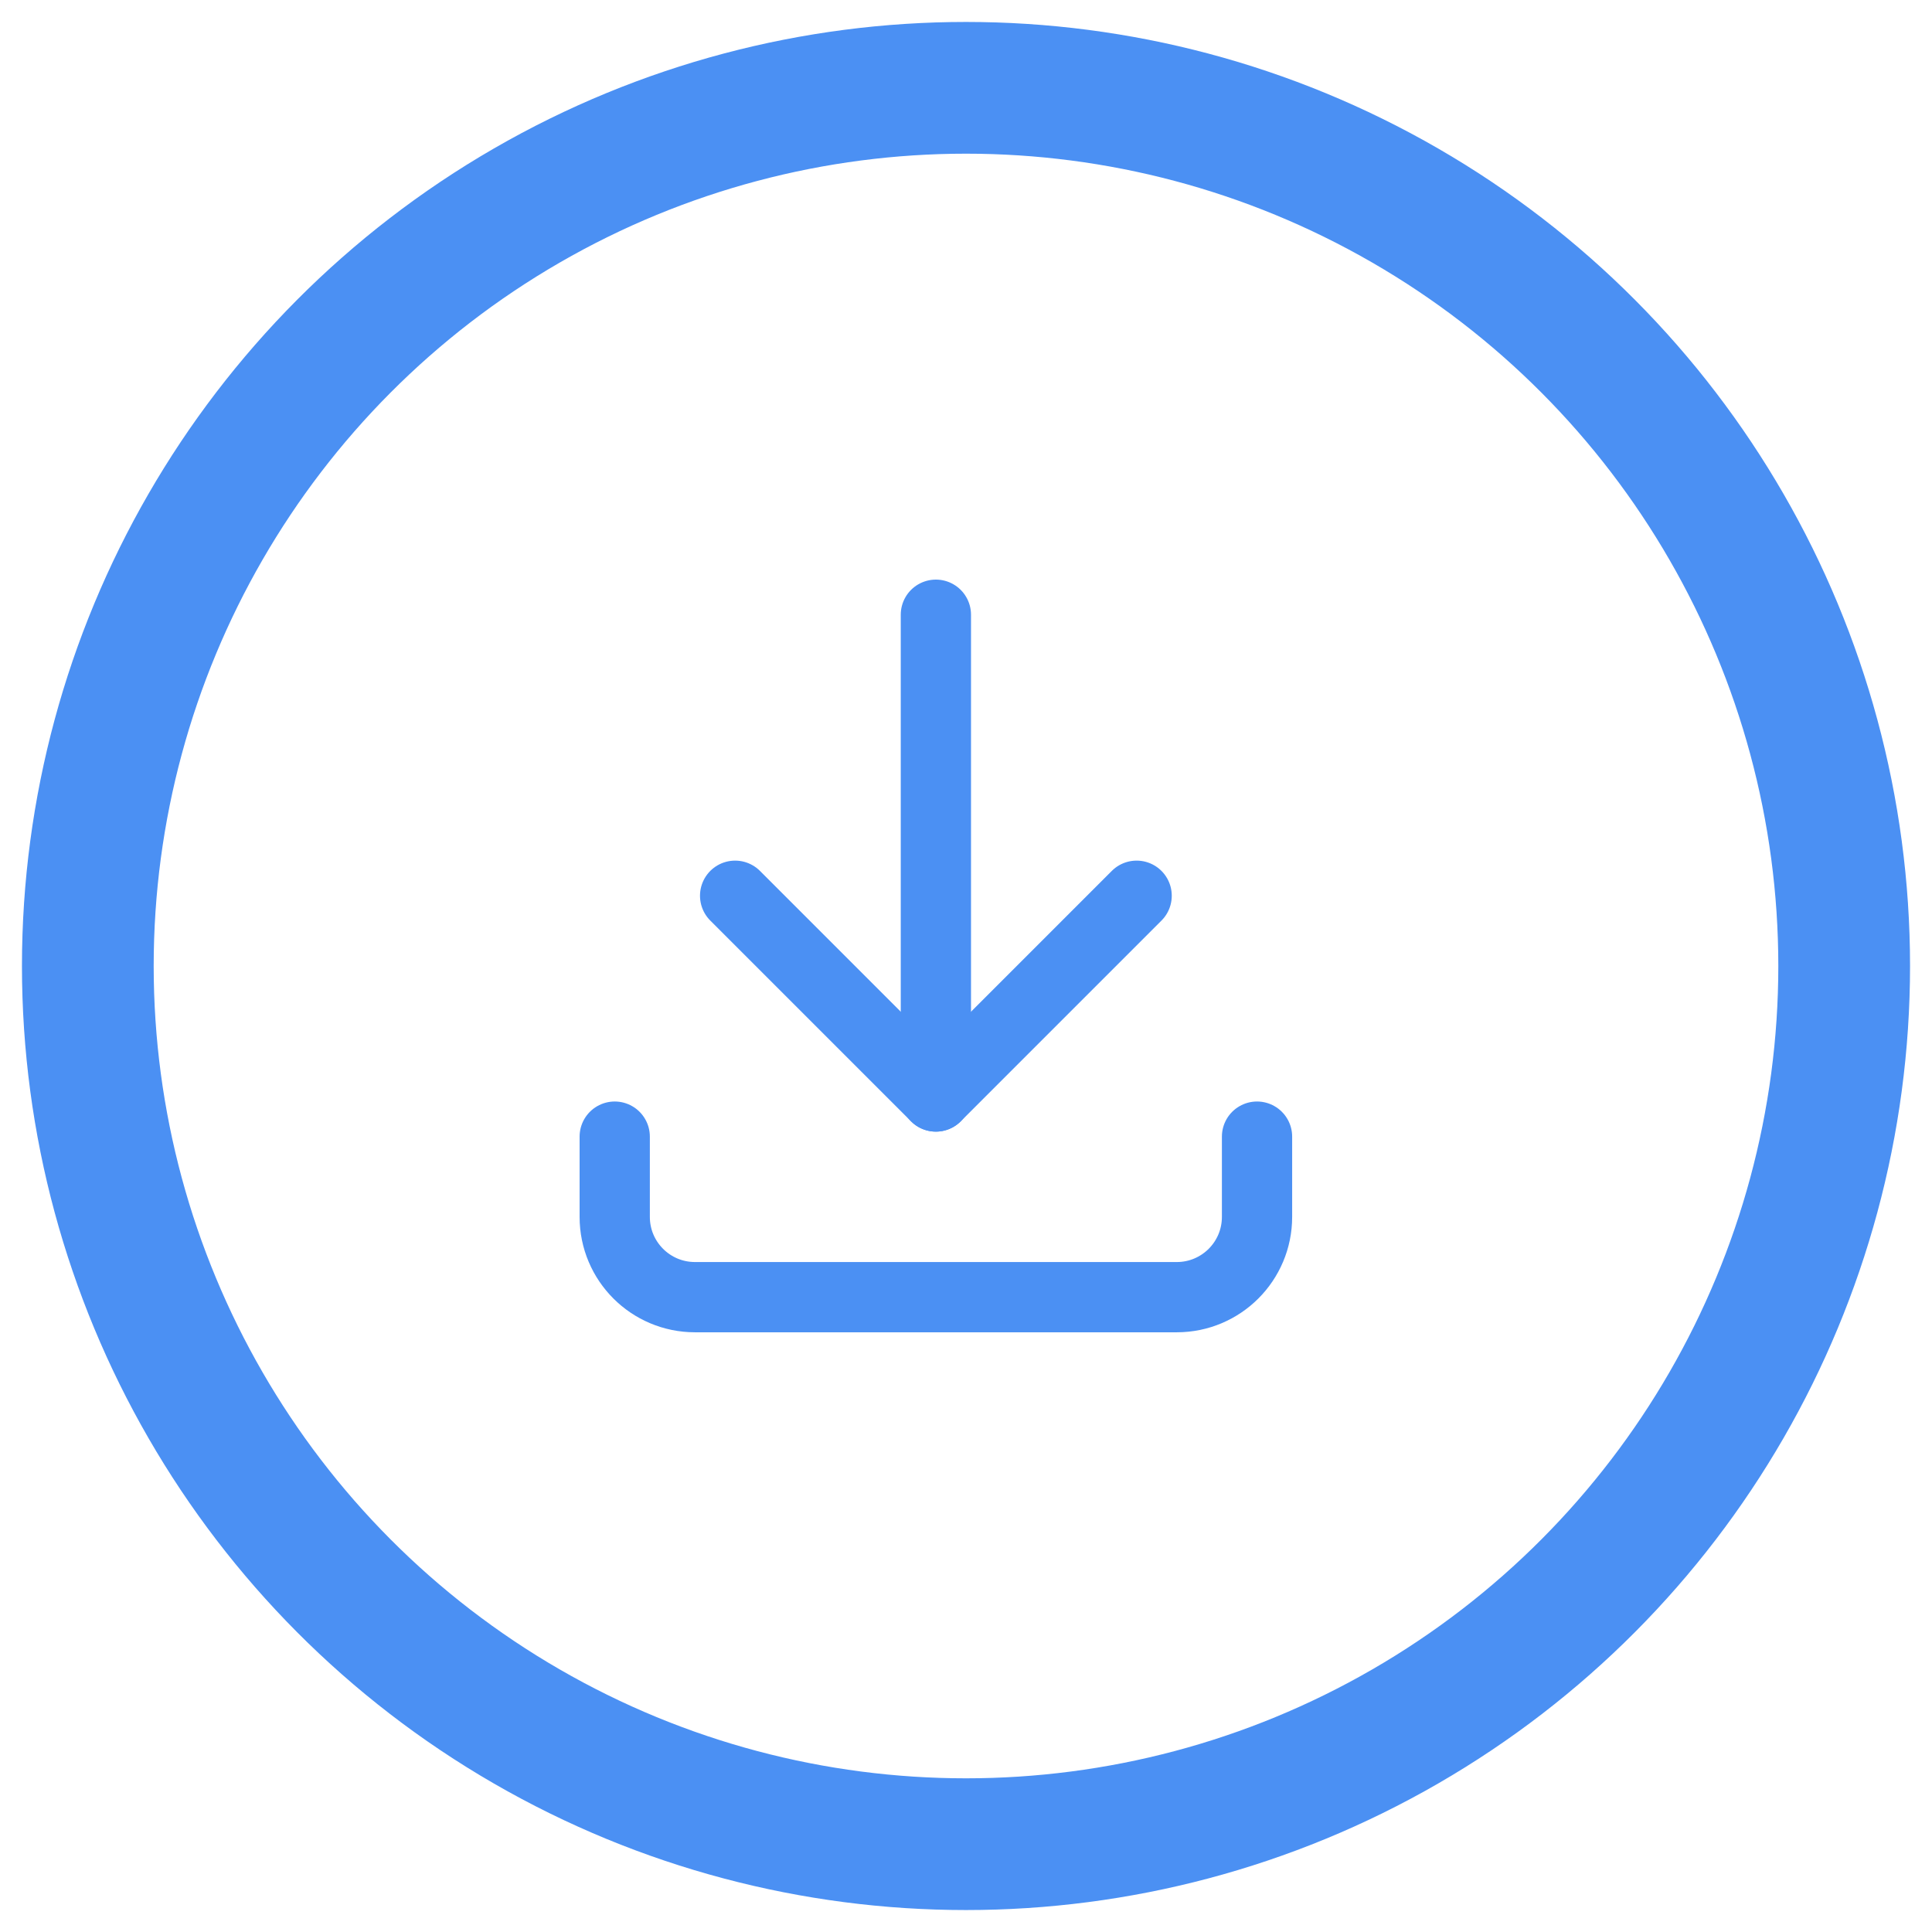 <?xml version="1.0" encoding="UTF-8"?>
<svg width="22px" height="22px" viewBox="0 0 22 22" version="1.1" xmlns="http://www.w3.org/2000/svg" xmlns:xlink="http://www.w3.org/1999/xlink">
    <title>Group 12</title>
    <g id="14July2020-/-Admin-Mananger-Billing-Reporting" stroke="none" stroke-width="1" fill="none" fill-rule="evenodd" stroke-linecap="round" stroke-linejoin="round">
        <g id="Analyst-Dashboard---Billing-2" transform="translate(-1400, -445)" stroke="#4B90F3">
            <g id="Group-12" transform="translate(1401, 446)">
                <g id="Group-3" transform="translate(6, 6)" stroke-width="0.8">
                    <path d="M-1.13686838e-13,5.943 L-1.13686838e-13,6.857 C-1.13686838e-13,7.362 0.409,7.771 0.914,7.771 L6.4,7.771 C6.905,7.771 7.314,7.362 7.314,6.857 L7.314,5.943" id="Path"></path>
                    <polyline id="Path" points="1.371 3.2 3.657 5.486 5.943 3.2"></polyline>
                    <line x1="3.657" y1="-1.55027506e-14" x2="3.657" y2="5.486" id="Path"></line>
                </g>
                <g id="Group" stroke-width="1.5">
                    <g id="Group-6">
                        <circle id="Oval" cx="10" cy="10" r="10"></circle>
                    </g>
                </g>
            </g>
        </g>
    </g>
</svg>